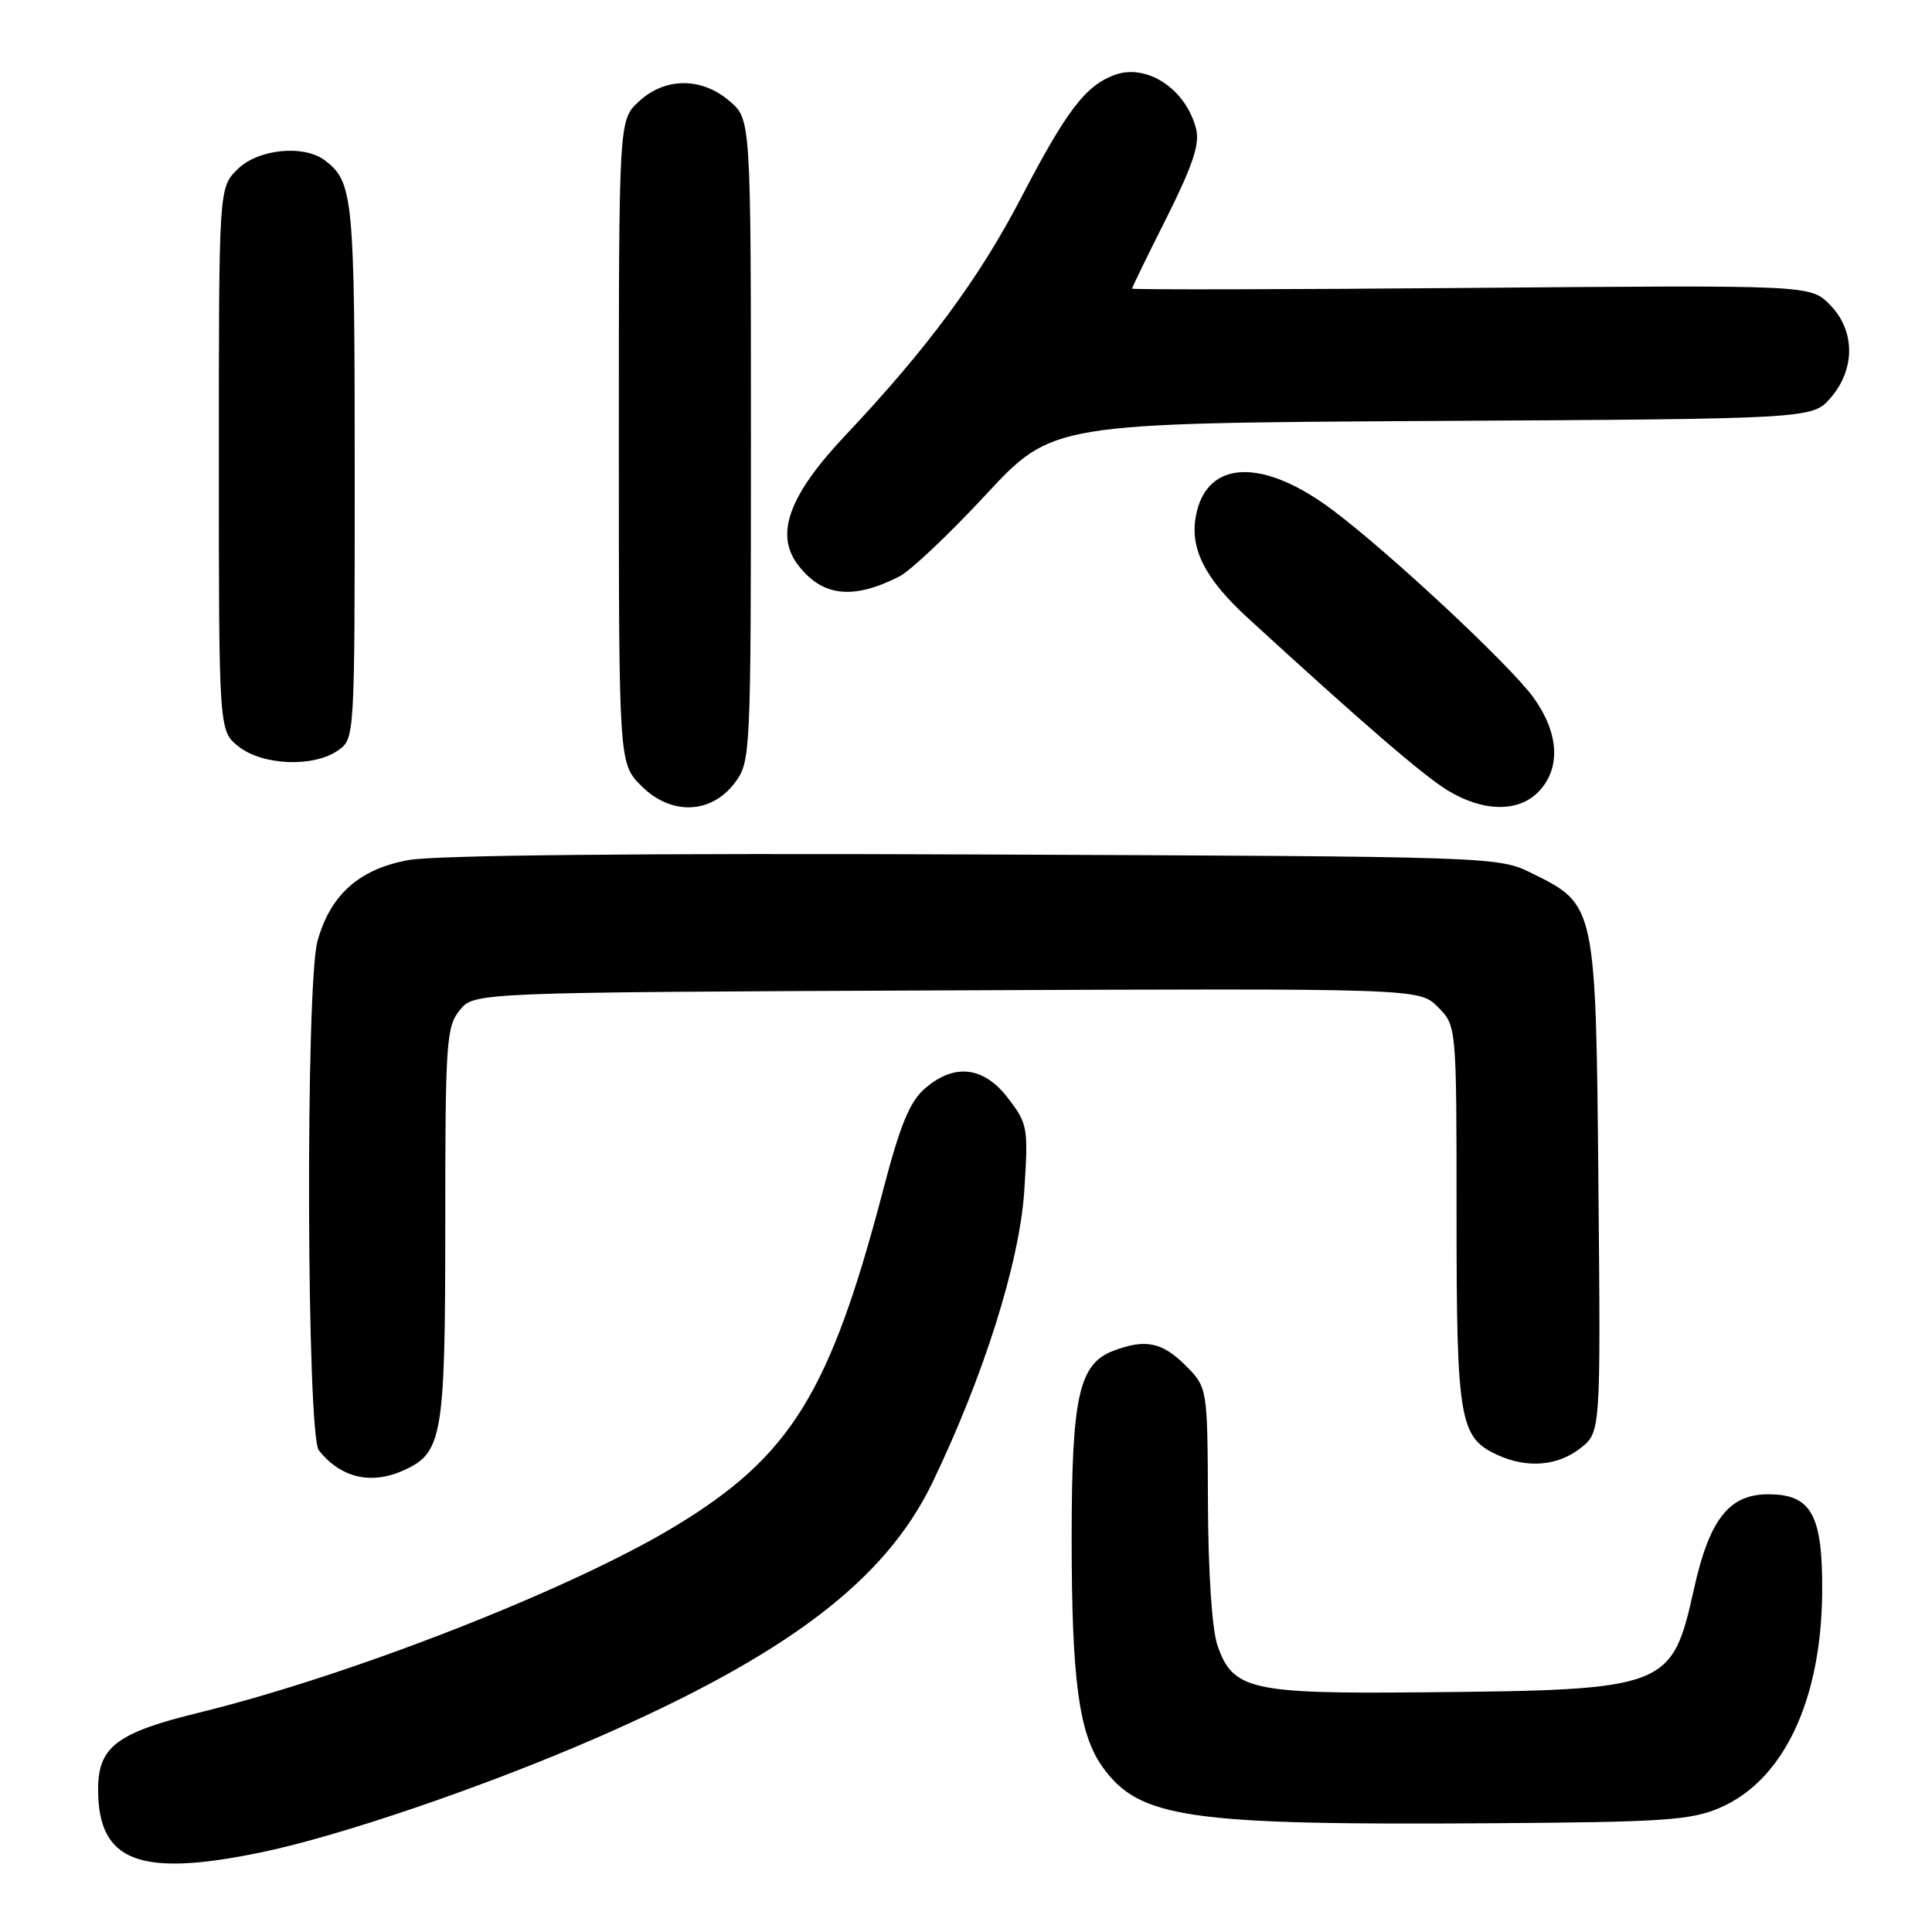 <?xml version="1.0" encoding="UTF-8" standalone="no"?>
<!DOCTYPE svg PUBLIC "-//W3C//DTD SVG 1.1//EN" "http://www.w3.org/Graphics/SVG/1.1/DTD/svg11.dtd" >
<svg xmlns="http://www.w3.org/2000/svg" xmlns:xlink="http://www.w3.org/1999/xlink" version="1.1" viewBox="0 0 256 256">
 <g >
 <path fill="currentColor"
d=" M 34.59 245.45 C 45.01 243.30 64.16 236.76 78.97 230.31 C 104.35 219.25 117.33 209.38 123.56 196.43 C 130.37 182.28 135.11 167.23 135.72 157.79 C 136.27 149.44 136.18 148.92 133.59 145.54 C 130.36 141.29 126.44 140.84 122.53 144.25 C 120.55 145.97 119.27 149.09 117.07 157.50 C 109.99 184.55 104.80 192.95 89.45 202.24 C 75.66 210.59 46.46 222.02 26.34 226.94 C 15.46 229.60 13.00 231.47 13.00 237.10 C 13.00 246.68 18.44 248.79 34.59 245.45 Z  M 227.85 239.56 C 236.32 235.94 241.36 225.31 241.45 210.86 C 241.51 200.70 240.01 198.00 234.30 198.00 C 229.11 198.00 226.51 201.31 224.46 210.54 C 221.52 223.74 221.01 223.94 188.50 224.24 C 165.72 224.46 163.33 223.91 161.31 217.99 C 160.60 215.92 160.09 208.28 160.06 199.17 C 160.00 183.85 160.00 183.85 157.08 180.92 C 153.98 177.83 151.76 177.38 147.52 178.99 C 142.96 180.73 142.00 185.05 142.00 203.83 C 142.00 222.59 142.96 229.73 146.07 234.10 C 150.94 240.93 157.31 241.86 197.50 241.59 C 220.37 241.44 224.02 241.20 227.85 239.56 Z  M 53.53 194.81 C 58.64 192.48 59.00 190.33 59.00 162.16 C 59.00 138.11 59.14 136.05 60.91 133.86 C 62.82 131.50 62.82 131.50 125.43 131.23 C 188.05 130.96 188.05 130.96 190.52 133.43 C 193.00 135.91 193.00 135.91 193.00 161.00 C 193.00 188.26 193.38 190.49 198.47 192.81 C 202.39 194.59 206.41 194.25 209.42 191.89 C 212.10 189.78 212.10 189.78 211.80 157.14 C 211.46 119.90 211.46 119.89 203.02 115.73 C 198.50 113.50 198.50 113.50 129.15 113.22 C 85.02 113.04 57.75 113.31 54.15 113.96 C 47.61 115.14 43.77 118.55 42.07 124.70 C 40.47 130.44 40.63 190.16 42.25 192.18 C 45.17 195.85 49.19 196.78 53.53 194.81 Z  M 97.40 103.68 C 99.46 100.91 99.50 99.96 99.50 58.34 C 99.50 15.83 99.50 15.83 96.69 13.41 C 92.97 10.21 88.13 10.22 84.65 13.45 C 82.00 15.90 82.00 15.90 82.00 58.53 C 82.00 101.15 82.00 101.15 84.98 104.14 C 88.93 108.09 94.27 107.89 97.40 103.68 Z  M 203.96 104.81 C 206.85 101.71 206.55 97.06 203.17 92.40 C 200.09 88.15 184.38 73.47 176.71 67.68 C 167.34 60.60 159.86 60.88 158.46 68.37 C 157.65 72.69 159.65 76.65 165.24 81.79 C 180.36 95.66 188.61 102.78 191.82 104.73 C 196.59 107.63 201.31 107.66 203.96 104.81 Z  M 44.78 99.44 C 47.00 97.89 47.00 97.89 47.00 62.38 C 47.00 26.14 46.81 24.14 43.09 21.28 C 40.27 19.12 34.18 19.73 31.45 22.45 C 29.00 24.91 29.00 24.91 29.00 60.88 C 29.00 96.85 29.00 96.85 31.63 98.93 C 34.82 101.44 41.56 101.70 44.78 99.44 Z  M 119.16 76.39 C 120.63 75.65 125.79 70.77 130.63 65.55 C 139.44 56.07 139.44 56.07 189.81 55.78 C 240.17 55.50 240.17 55.50 242.59 52.69 C 245.89 48.85 245.82 43.73 242.43 40.34 C 239.86 37.77 239.86 37.77 194.93 38.15 C 170.22 38.36 150.00 38.40 150.00 38.24 C 150.00 38.09 152.06 33.86 154.58 28.85 C 158.01 22.00 158.99 19.09 158.50 17.12 C 157.16 11.77 151.91 8.32 147.60 9.96 C 143.79 11.41 141.27 14.74 135.33 26.15 C 129.76 36.87 122.87 46.19 111.97 57.74 C 104.59 65.57 102.67 70.74 105.67 74.76 C 108.87 79.05 112.97 79.54 119.16 76.39 Z "/>
</g>
</svg>